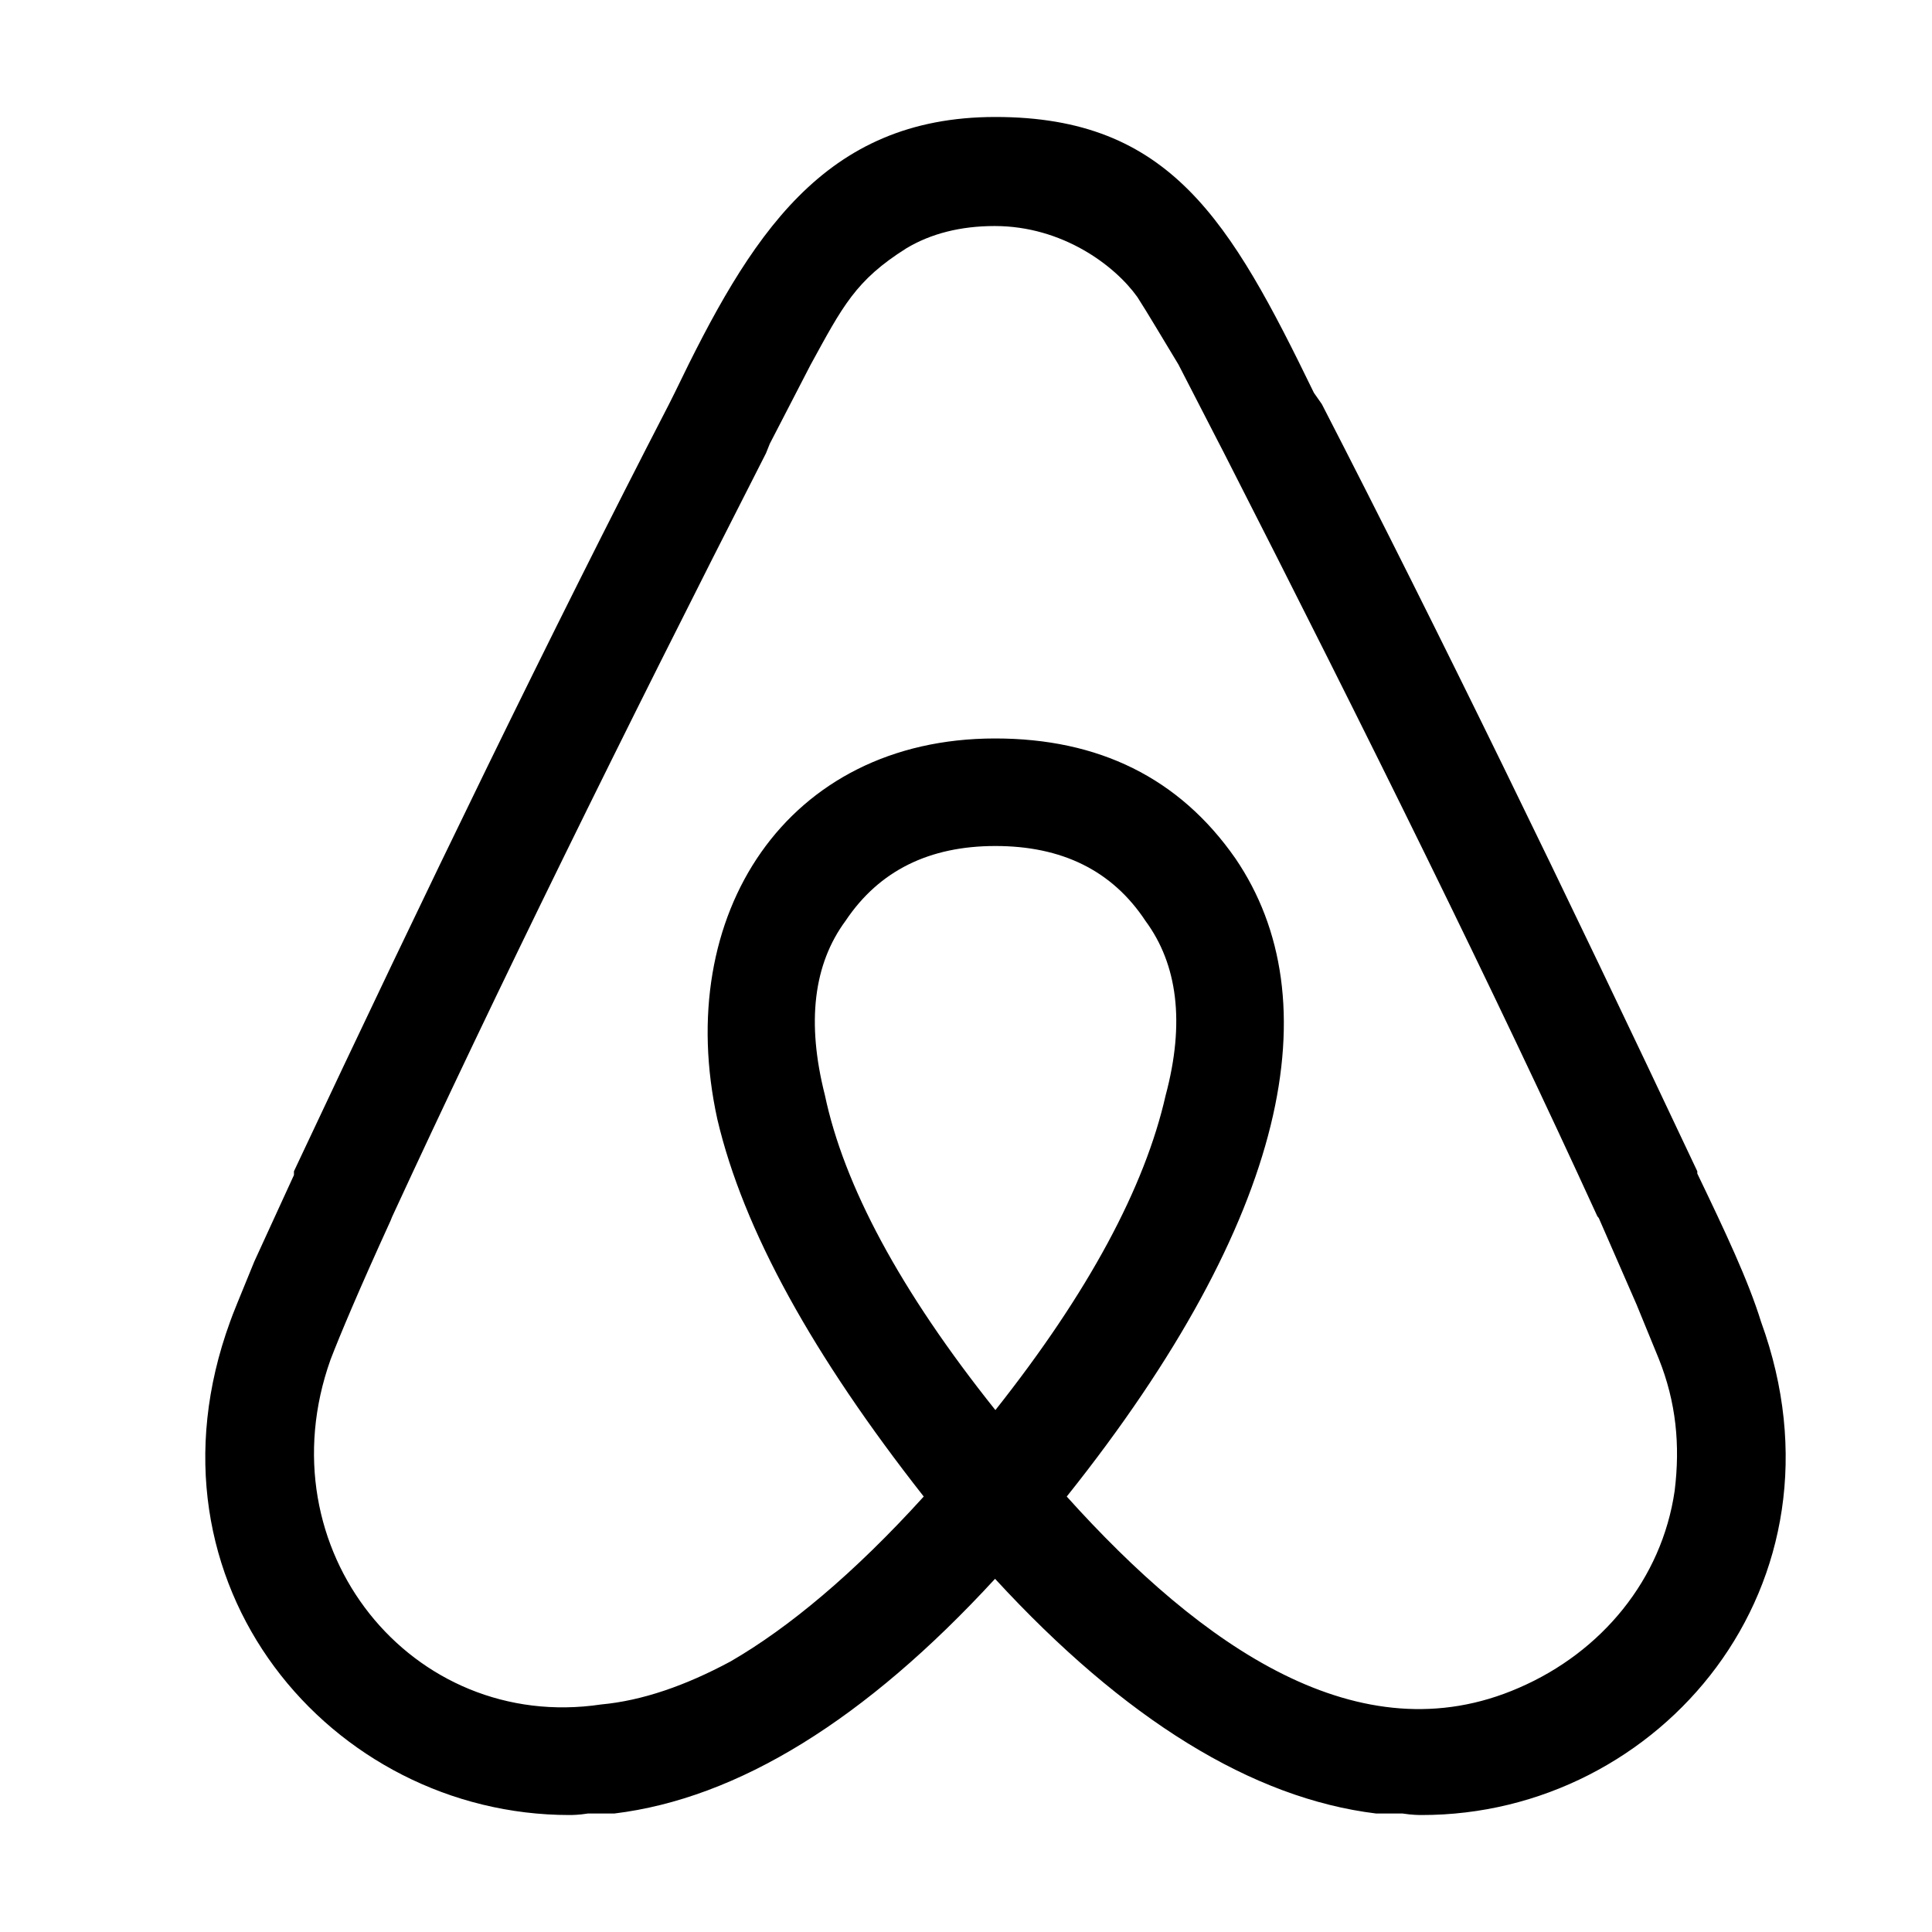 <?xml version="1.0" encoding="utf-8"?>
<!-- Generator: Adobe Illustrator 22.1.0, SVG Export Plug-In . SVG Version: 6.00 Build 0)  -->
<svg version="1.1" id="Layer_1" xmlns="http://www.w3.org/2000/svg" xmlns:xlink="http://www.w3.org/1999/xlink" x="0px" y="0px"
	 viewBox="0 0 512 512" style="enable-background:new 0 0 512 512;" xml:space="preserve">
<g>
	<title>airbnb</title>
	<g>
		<path d="M263.8,373.7c-25.4-31.8-40.2-59.7-45.2-83.5c-4.9-19.3-3-34.7,5.5-46.2c8.9-13.3,22.2-19.8,39.7-19.8s30.9,6.4,39.8,19.9
			c8.4,11.4,10.5,26.8,5.3,46.2c-5.5,24.3-20.4,52.2-45.2,83.5L263.8,373.7z M443.8,395.1c-3.4,23.4-19.3,42.7-41.3,52.2
			c-42.2,18.4-84-10.9-119.8-50.7c59.1-74.1,70.1-131.8,44.7-169.1c-14.9-21.4-36.3-31.8-63.7-31.8c-55.2,0-85.5,46.7-73.6,100.9
			c6.9,29.4,25.4,62.7,54.7,100c-18.4,20.3-35.8,34.8-51.2,43.7c-11.9,6.4-23.4,10.4-34.3,11.4c-50.2,7.5-89.6-41.2-71.7-91.4
			c2.5-6.5,7.5-18.4,15.9-36.8l0.4-1c27.5-59.6,60.8-127.3,99.1-202.4l1-2.5l10.8-20.9c8.5-15.5,11.9-22.4,25.4-30.9
			c6.5-3.9,14.4-5.9,23.4-5.9c17.9,0,31.8,10.4,37.8,18.8c2.9,4.5,6.4,10.5,10.9,17.9l10.5,20.4l1.5,2.9
			c38.3,75.1,71.7,142.7,99,202.4l0.4,0.5l10,22.9l5.9,14.4C444.2,371.6,445.3,383,443.8,395.1L443.8,395.1z M466.7,350.3
			c-3.4-11-9.5-23.9-16.9-39.3v-0.6c-35.4-75.1-68.3-142.7-99.5-203.3l-2.1-3C326,58.4,310.1,31,263.8,31c-45.7,0-65.1,31.8-85,73.1
			l-1.5,3c-31.3,60.6-64.1,128.2-99.4,203.3v1l-10.5,22.9c-3.9,9.5-5.9,14.4-6.4,15.9C35.5,419.9,87.8,481,150.9,481
			c0.5,0,2.5,0,4.9-0.4h7c32.8-4,66.6-24.9,100.9-62.2c34.3,37.3,68.2,58.2,101,62.2h7c2.5,0.4,4.5,0.4,5,0.4
			C439.9,481.1,492,419.9,466.7,350.3L466.7,350.3z"/>
	</g>
</g>
</svg>
